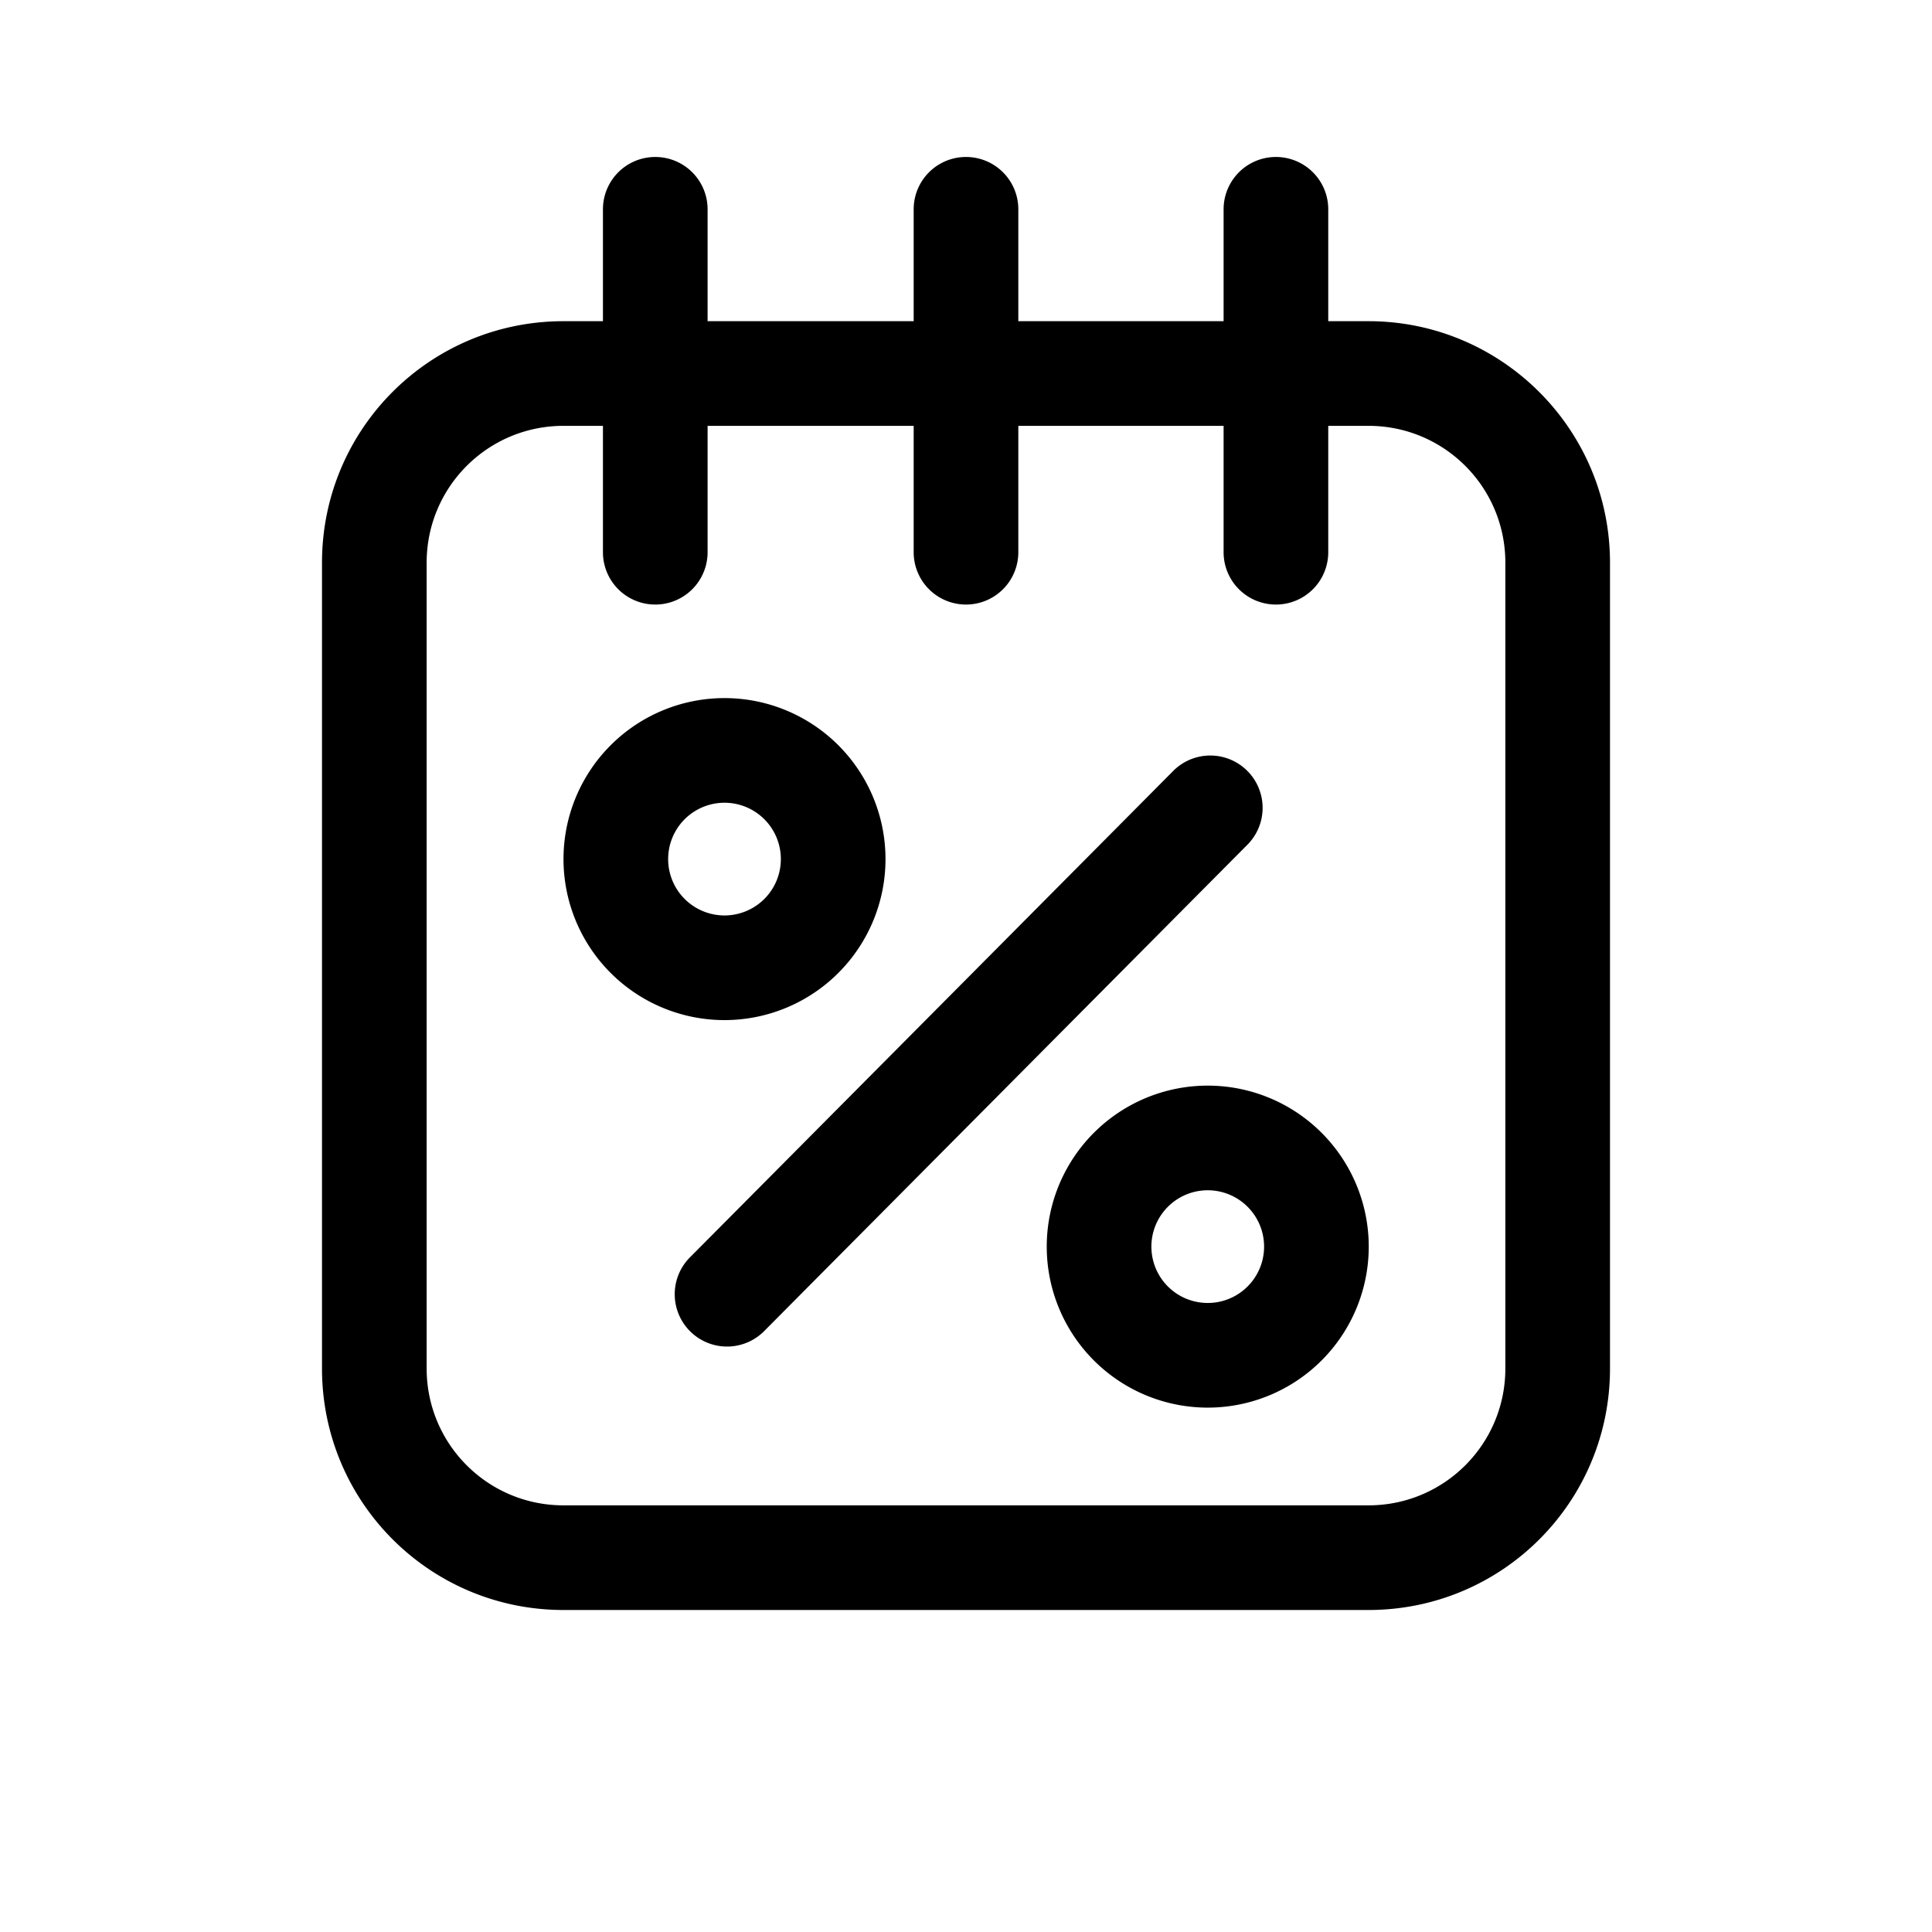 <svg viewBox="0 0 24 24" xmlns="http://www.w3.org/2000/svg"><path fill-rule="evenodd" clip-rule="evenodd" d="M9 12.672a2 2 0 100-4 2 2 0 000 4zm0-1.3a.7.7 0 100-1.4.7.7 0 000 1.4z"/><path d="M15.506 10.483a.65.65 0 00-.922-.916l-6.003 6.042a.65.65 0 10.922.916l6.003-6.042z"/><path fill-rule="evenodd" clip-rule="evenodd" d="M17.003 15.486a2 2 0 11-4 0 2 2 0 014 0zm-1.3 0a.7.7 0 11-1.4 0 .7.7 0 011.4 0z"/><path fill-rule="evenodd" clip-rule="evenodd" d="M8.79 2.6a.65.65 0 00-1.3 0v1.39H7c-1.66 0-3 1.34-3 3V17c0 1.66 1.34 3 3 3h10c1.66 0 3-1.34 3-3V6.99c0-1.66-1.35-3-3-3h-.5V2.6a.65.65 0 10-1.3 0v1.39h-2.55V2.6a.65.65 0 10-1.3 0v1.39H8.79V2.6zm-1.3 2.69v1.57a.65.65 0 101.3 0V5.29h2.56v1.57a.65.65 0 101.3 0V5.29h2.55v1.57a.65.65 0 101.3 0V5.29h.5c.94 0 1.7.76 1.7 1.7V17c0 .94-.76 1.7-1.7 1.7H7c-.94 0-1.7-.76-1.7-1.7V6.99c0-.94.76-1.7 1.7-1.7h.49z"/></svg>